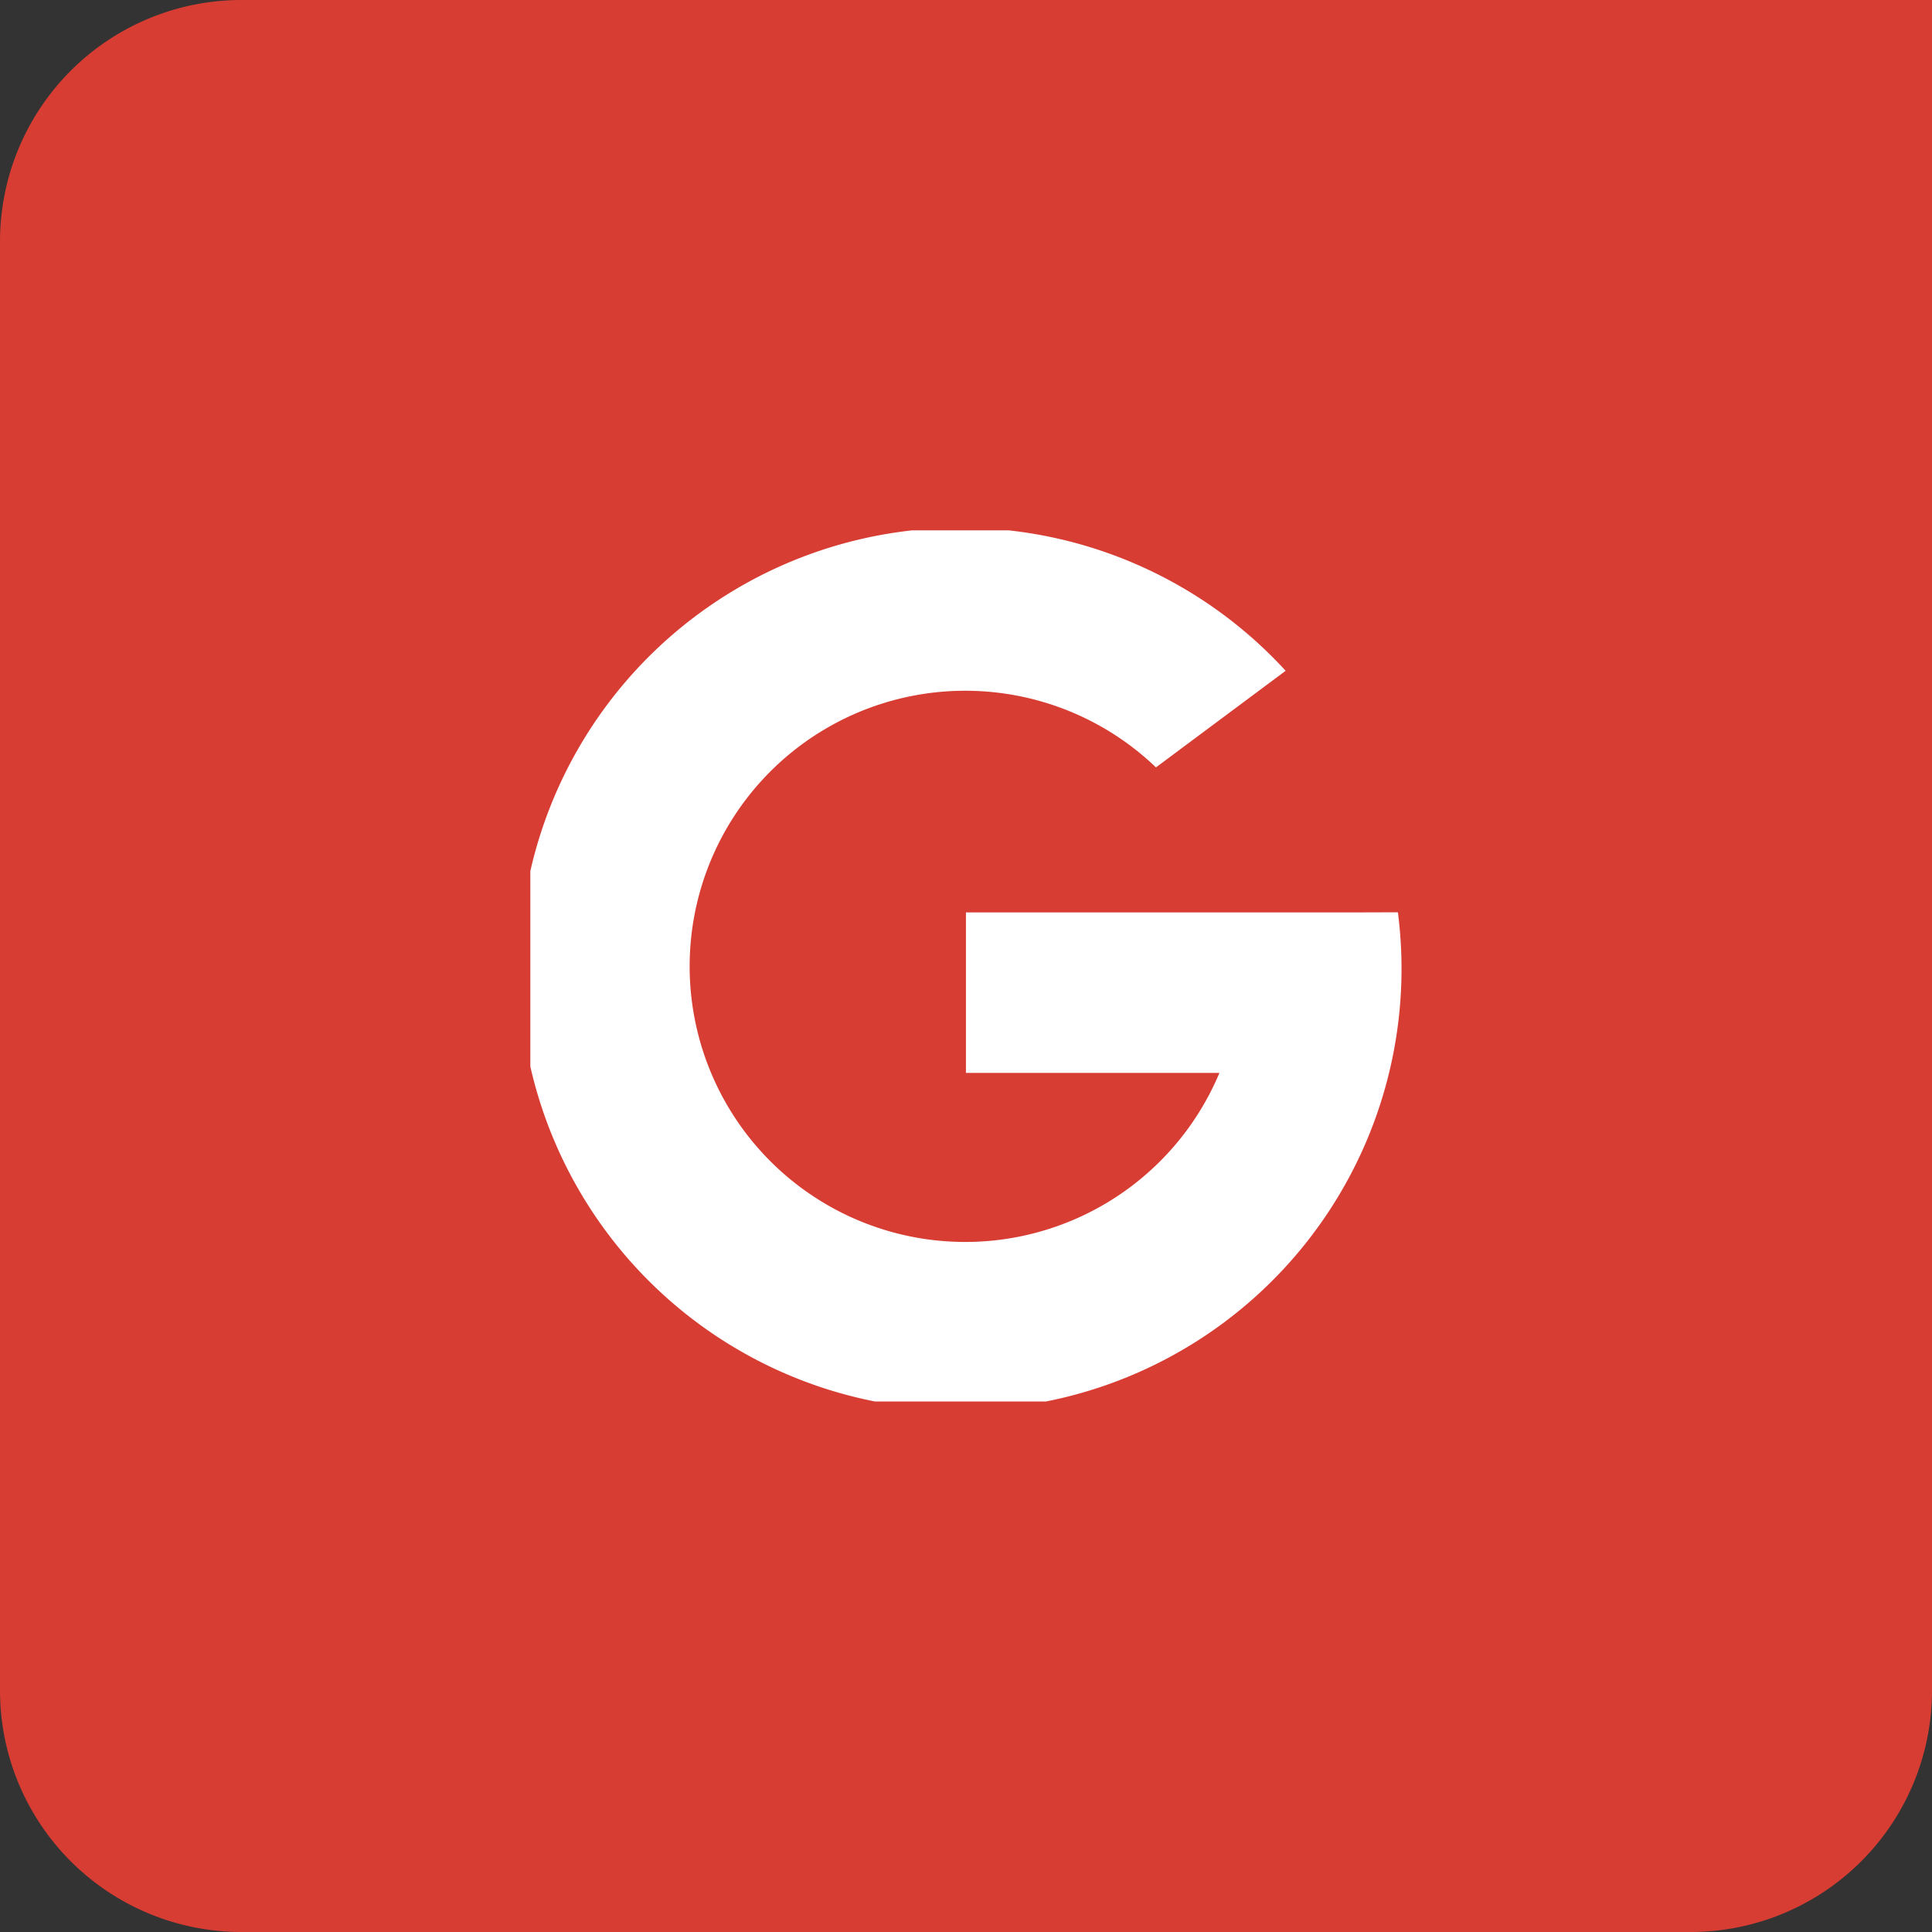<svg id="Group_4_Copy" data-name="Group 4 Copy" xmlns="http://www.w3.org/2000/svg" xmlns:xlink="http://www.w3.org/1999/xlink" width="40" height="40" viewBox="0 0 40 40">
  <rect x="0" y="0" width="40" height="40" fill="#333333" stroke="none"/>
  <defs>
    <clipPath id="clip-path">
      <path id="Clip_2" data-name="Clip 2" d="M0,0H18.038V18.037H0Z" transform="translate(0 0)" fill="none"/>
    </clipPath>
  </defs>
  <path id="Rectangle_Copy" data-name="Rectangle Copy" d="M5,0H40a0,0,0,0,1,0,0V35a5,5,0,0,1-5,5H5a5,5,0,0,1-5-5V5A5,5,0,0,1,5,0Z" fill="#d73d33"/>
  <g id="Group_3" data-name="Group 3" transform="translate(10.98 10.98)">
    <path id="Clip_2-2" data-name="Clip 2" d="M0,0H18.038V18.037H0Z" transform="translate(0 0)" fill="none"/>
    <g id="Group_3-2" data-name="Group 3" clip-path="url(#clip-path)">
      <path id="Fill_1" data-name="Fill 1" d="M17.009,7.911H9.019v3.322h5.248a5.706,5.706,0,1,1-1.314-6.325l2.685-2a9.132,9.132,0,1,0,2.324,5Z" transform="translate(0 0)" fill="#fff"/>
    </g>
  </g>
</svg>
